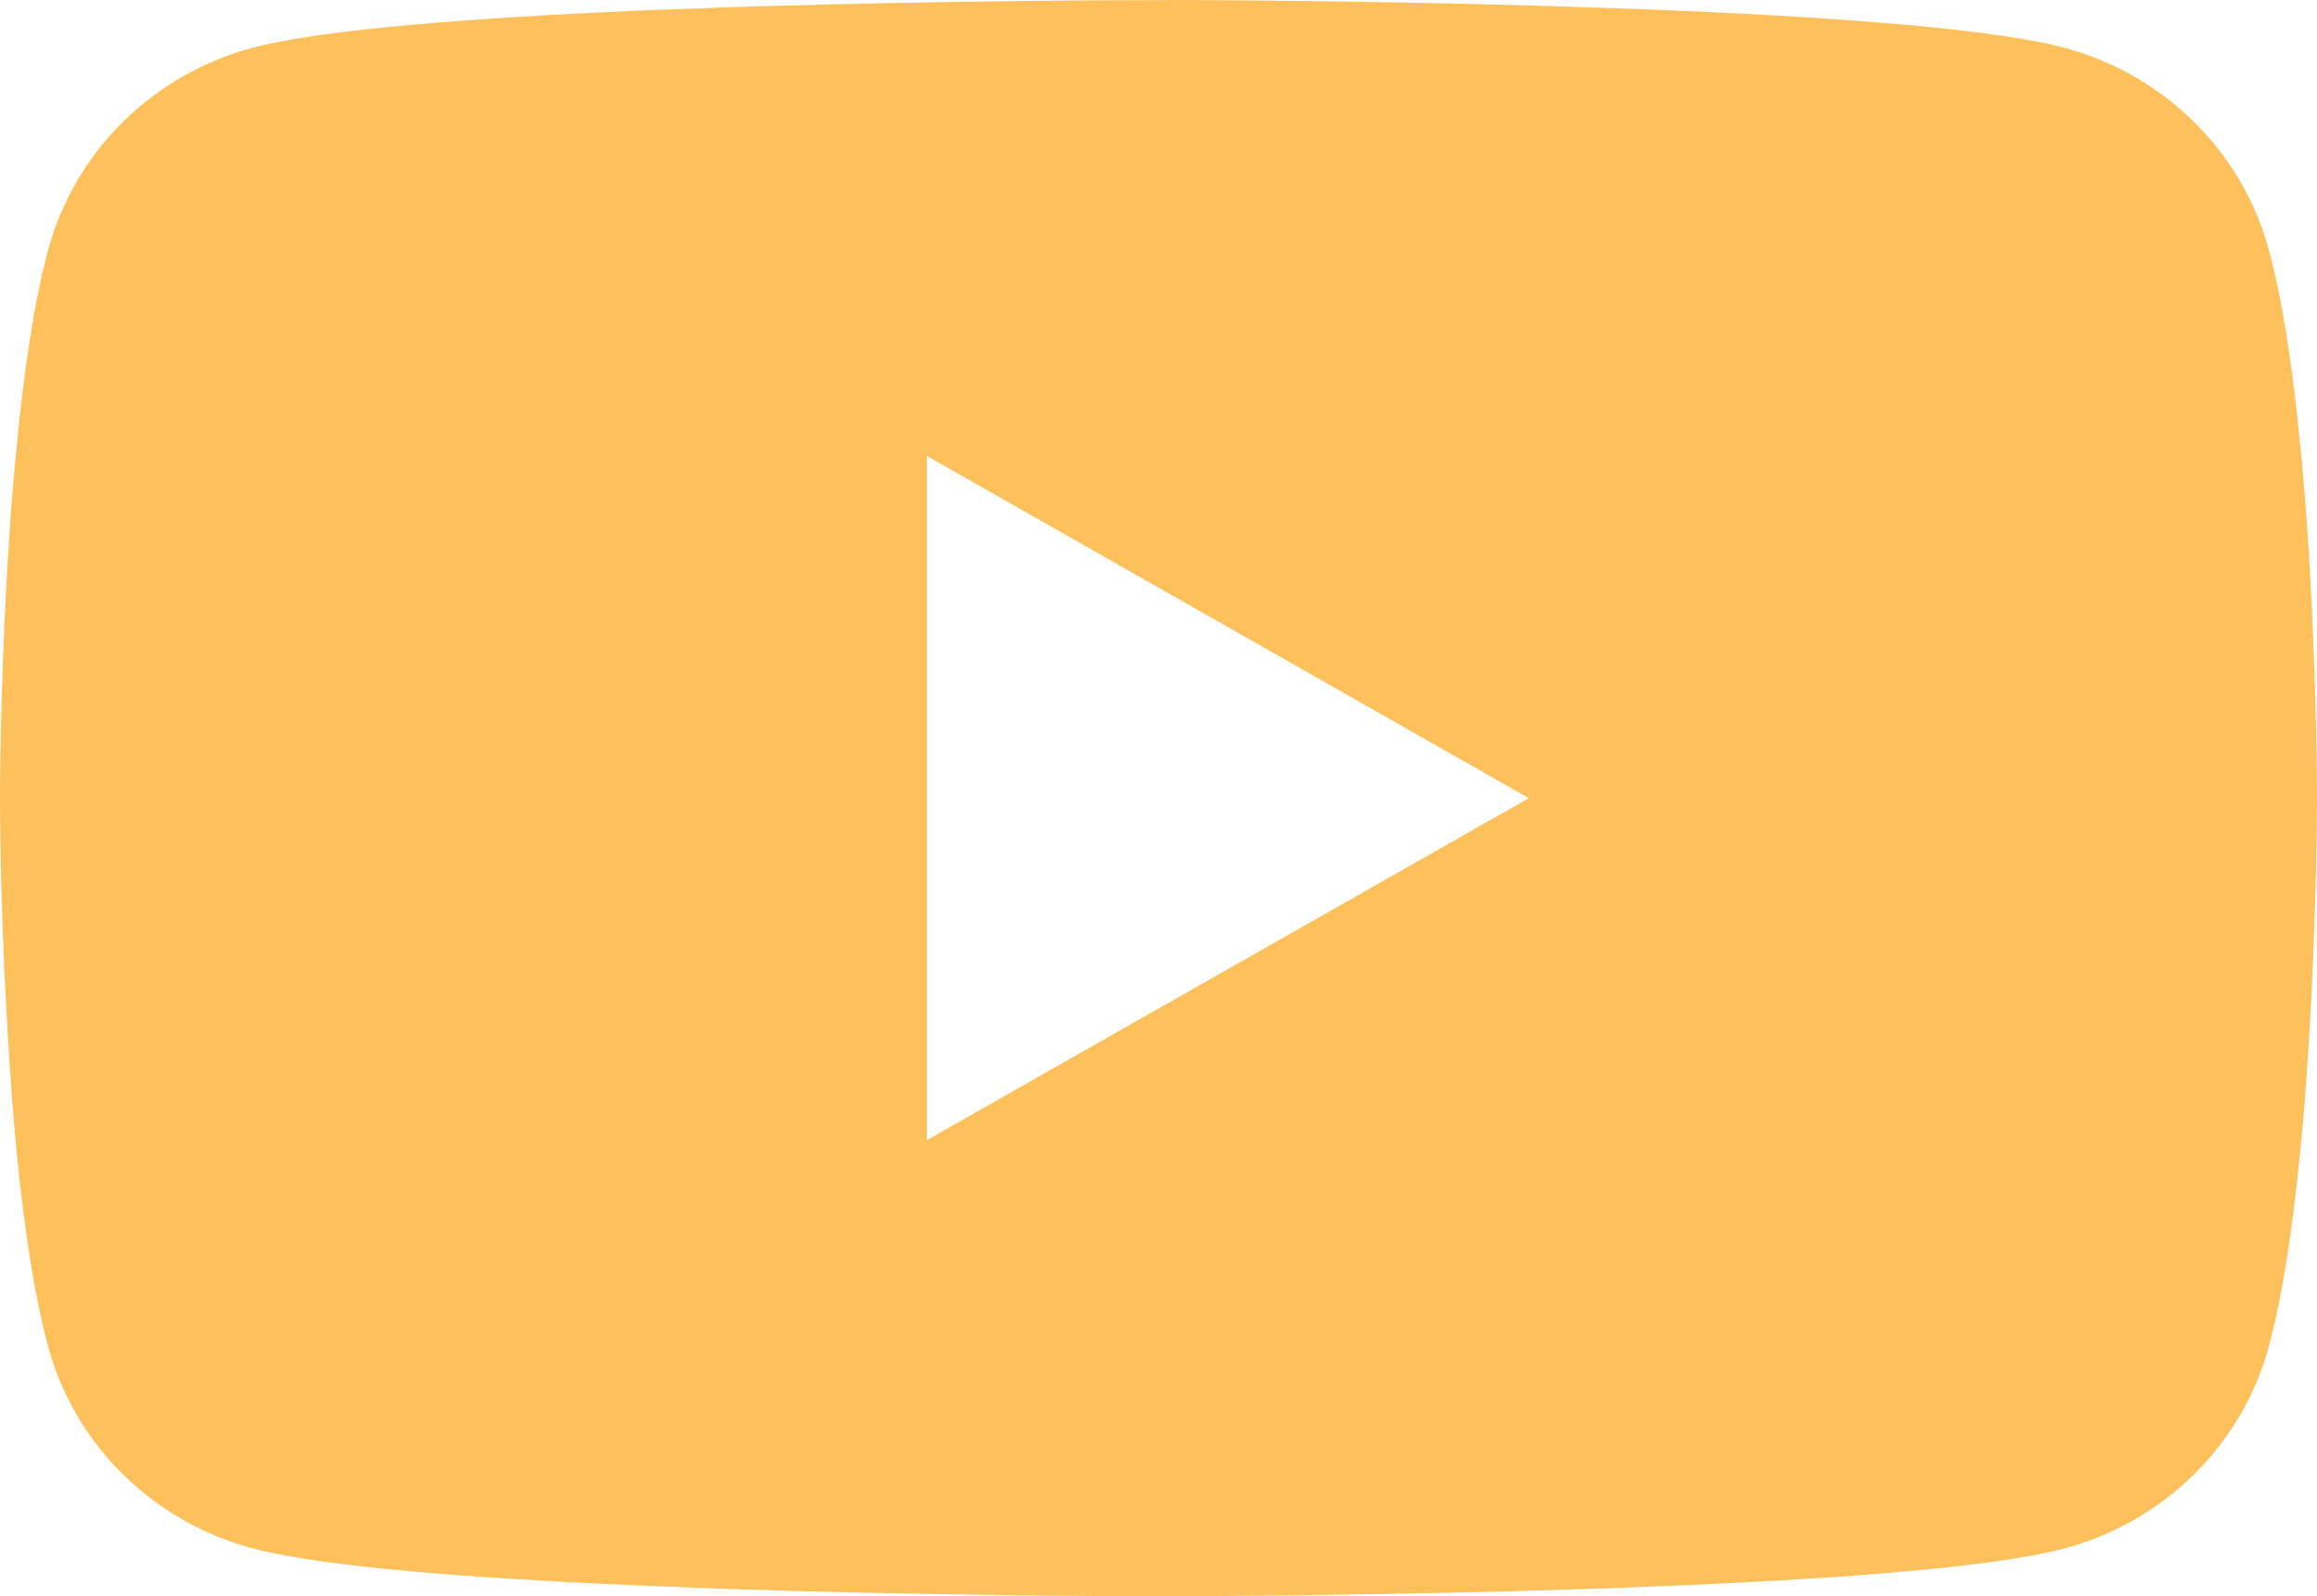 <svg width="45" height="31" viewBox="0 0 45 31" fill="none" xmlns="http://www.w3.org/2000/svg">
<path d="M22.645 0H22.895C25.207 0.008 36.922 0.091 40.081 0.924C41.035 1.178 41.906 1.674 42.604 2.361C43.303 3.048 43.805 3.903 44.061 4.841C44.345 5.889 44.544 7.276 44.679 8.708L44.708 8.995L44.769 9.712L44.792 9.999C44.975 12.52 44.997 14.881 45 15.397V15.603C44.997 16.139 44.972 18.66 44.769 21.285L44.747 21.575L44.721 21.862C44.581 23.44 44.373 25.006 44.061 26.159C43.806 27.097 43.303 27.952 42.605 28.64C41.906 29.327 41.036 29.823 40.081 30.076C36.818 30.937 24.417 30.997 22.698 31H22.299C21.43 31 17.835 30.983 14.066 30.857L13.588 30.84L13.343 30.829L12.862 30.81L12.381 30.79C9.259 30.655 6.286 30.437 4.917 30.073C3.962 29.82 3.091 29.325 2.393 28.638C1.694 27.951 1.192 27.096 0.937 26.159C0.624 25.009 0.416 23.44 0.276 21.862L0.253 21.572L0.231 21.285C0.092 19.416 0.015 17.544 0 15.67L0 15.33C0.006 14.737 0.028 12.688 0.18 10.426L0.2 10.142L0.208 9.999L0.231 9.712L0.293 8.995L0.321 8.708C0.456 7.276 0.655 5.886 0.939 4.841C1.195 3.903 1.696 3.048 2.395 2.36C3.094 1.673 3.964 1.177 4.919 0.924C6.289 0.565 9.262 0.345 12.384 0.207L12.862 0.188L13.346 0.171L13.588 0.163L14.069 0.143C16.746 0.059 19.424 0.012 22.102 0.003H22.645V0ZM18.001 8.854V22.143L29.693 15.501L18.001 8.854Z" fill="#FDC05A"/>
</svg>
